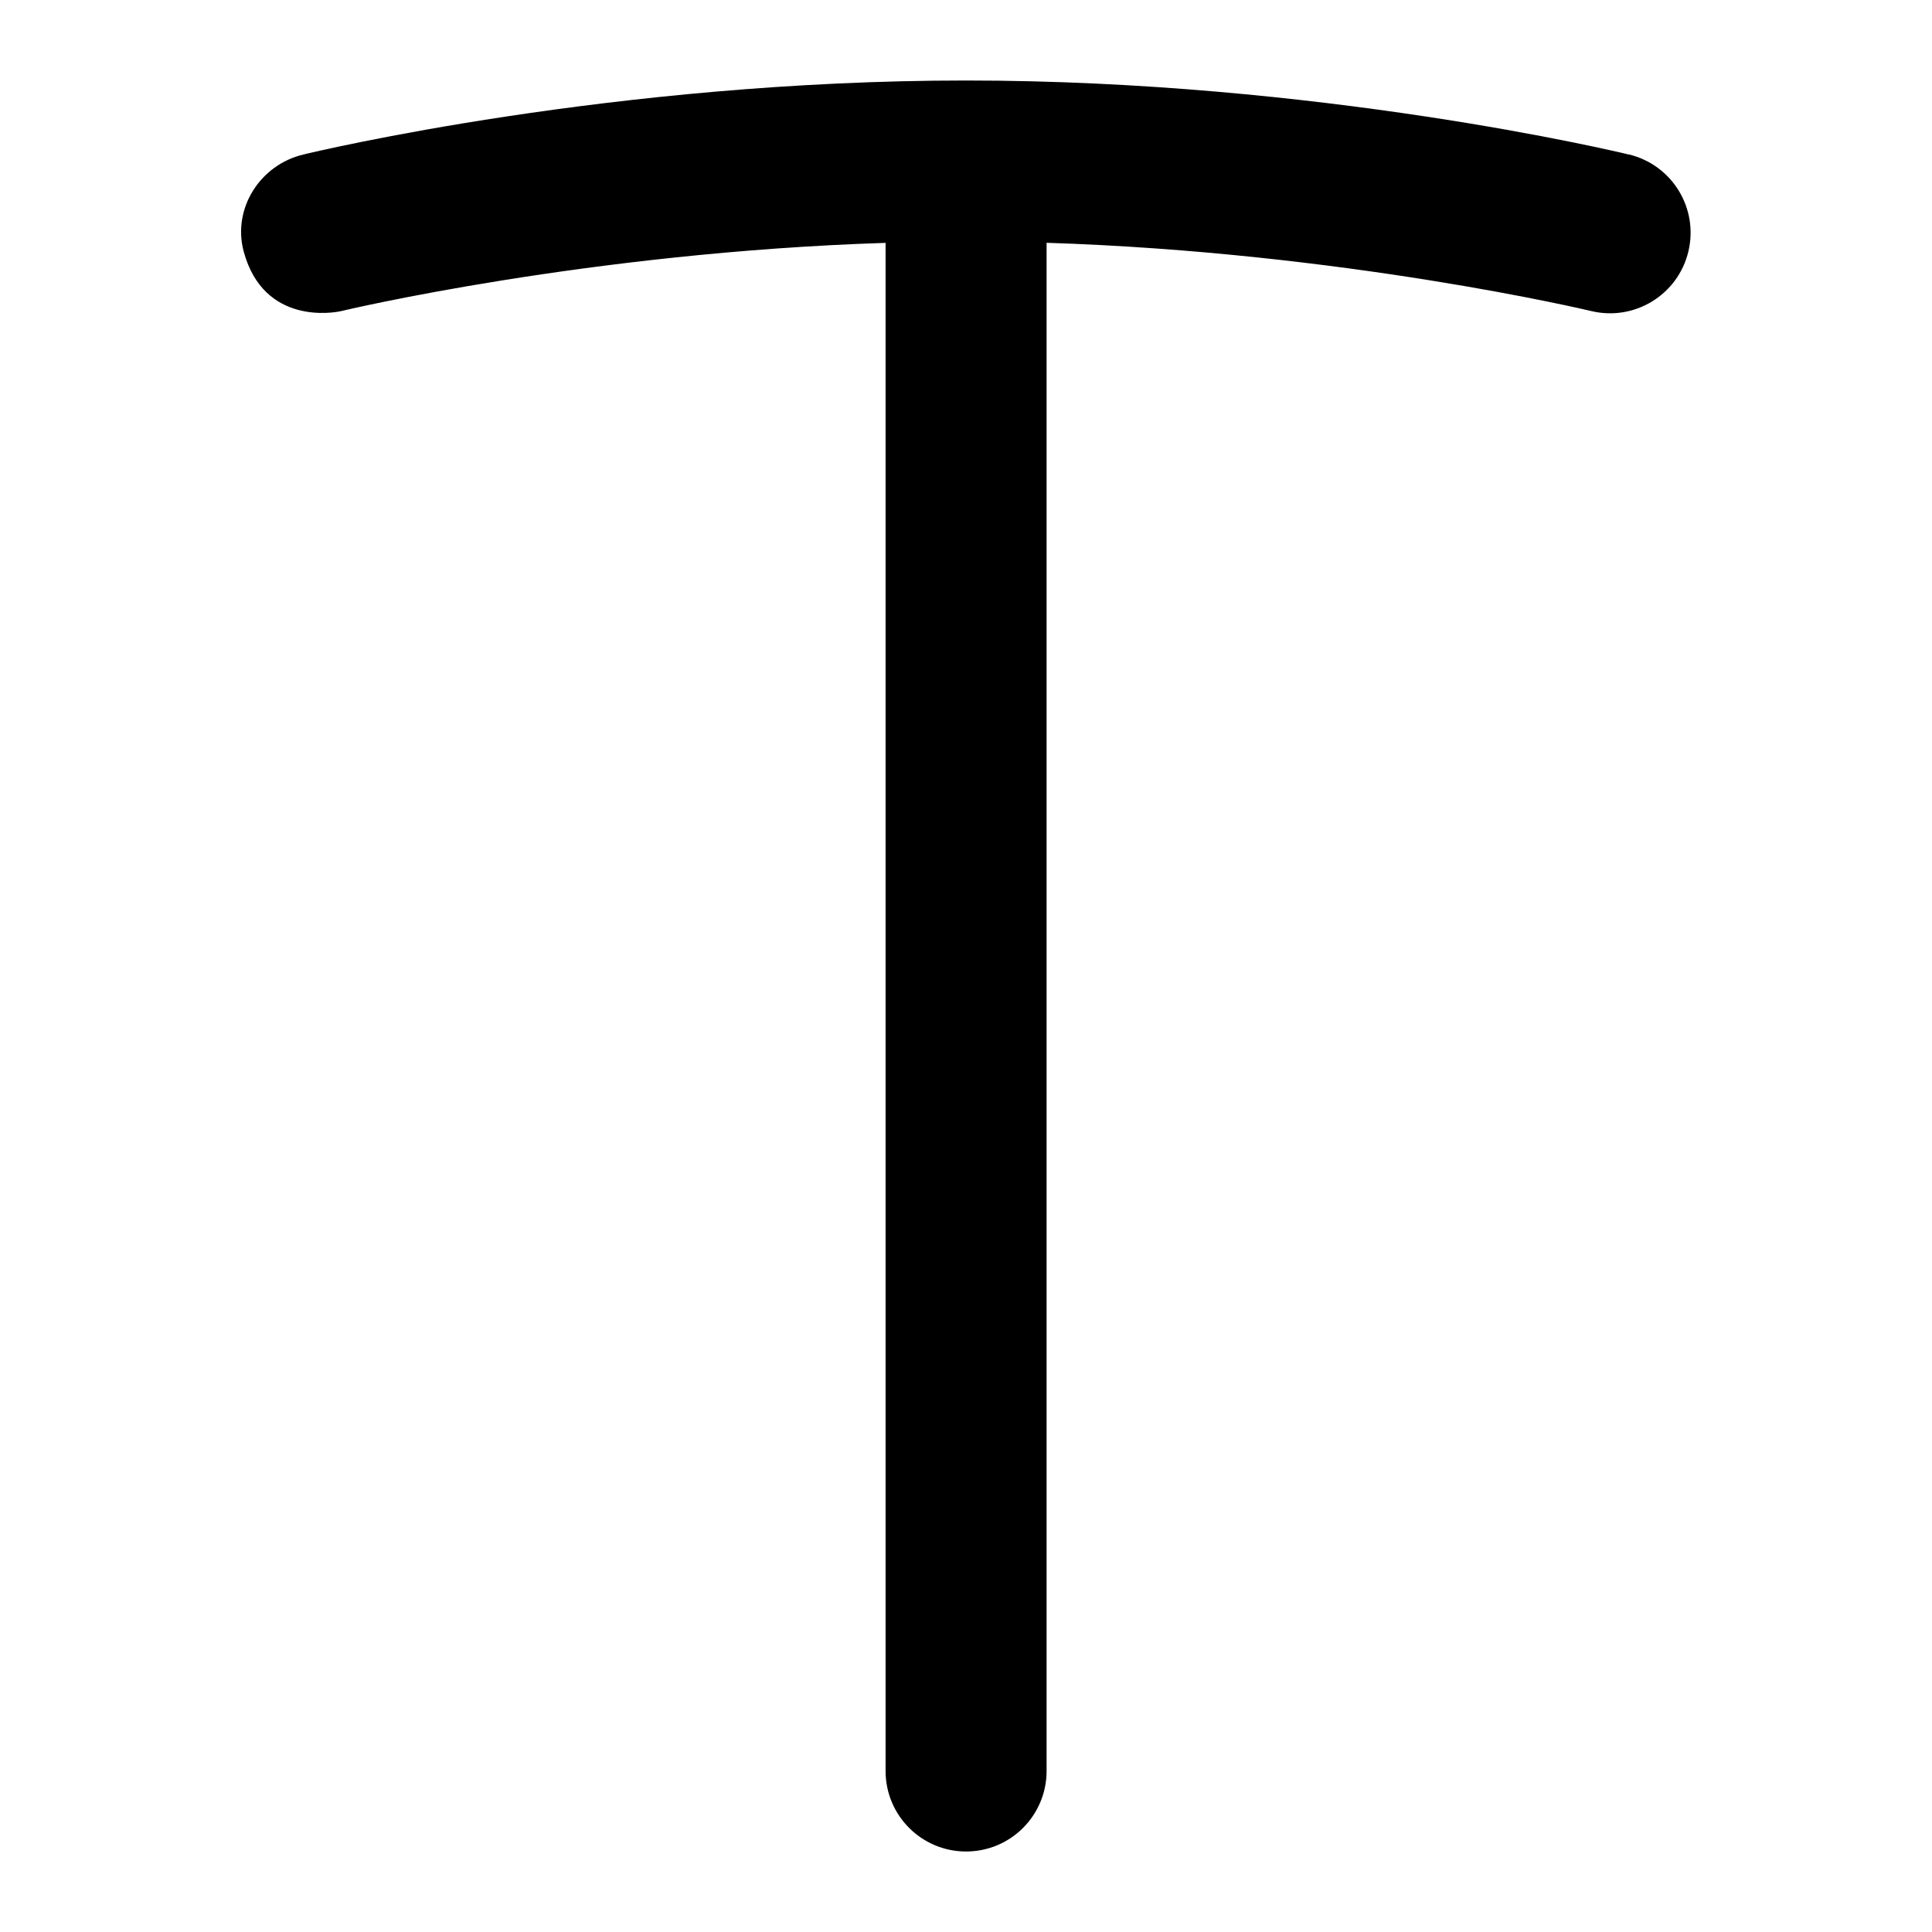 <svg id="Layer_1" viewBox="0 0 24 24" xmlns="http://www.w3.org/2000/svg" data-name="Layer 1"><path d="m20.235 1.92c-.155-.038-3.857-.92-8.235-.92s-8.079.882-8.234.92c-.537.129-.883.673-.738 1.207.25.918 1.128.757 1.207.738.033-.008 3.07-.73 6.766-.848v18.983c0 .553.448 1 1 1s1-.447 1-1v-18.984c3.694.118 6.732.84 6.766.848.536.129 1.077-.201 1.206-.738.13-.537-.2-1.077-.737-1.207z"/></svg>